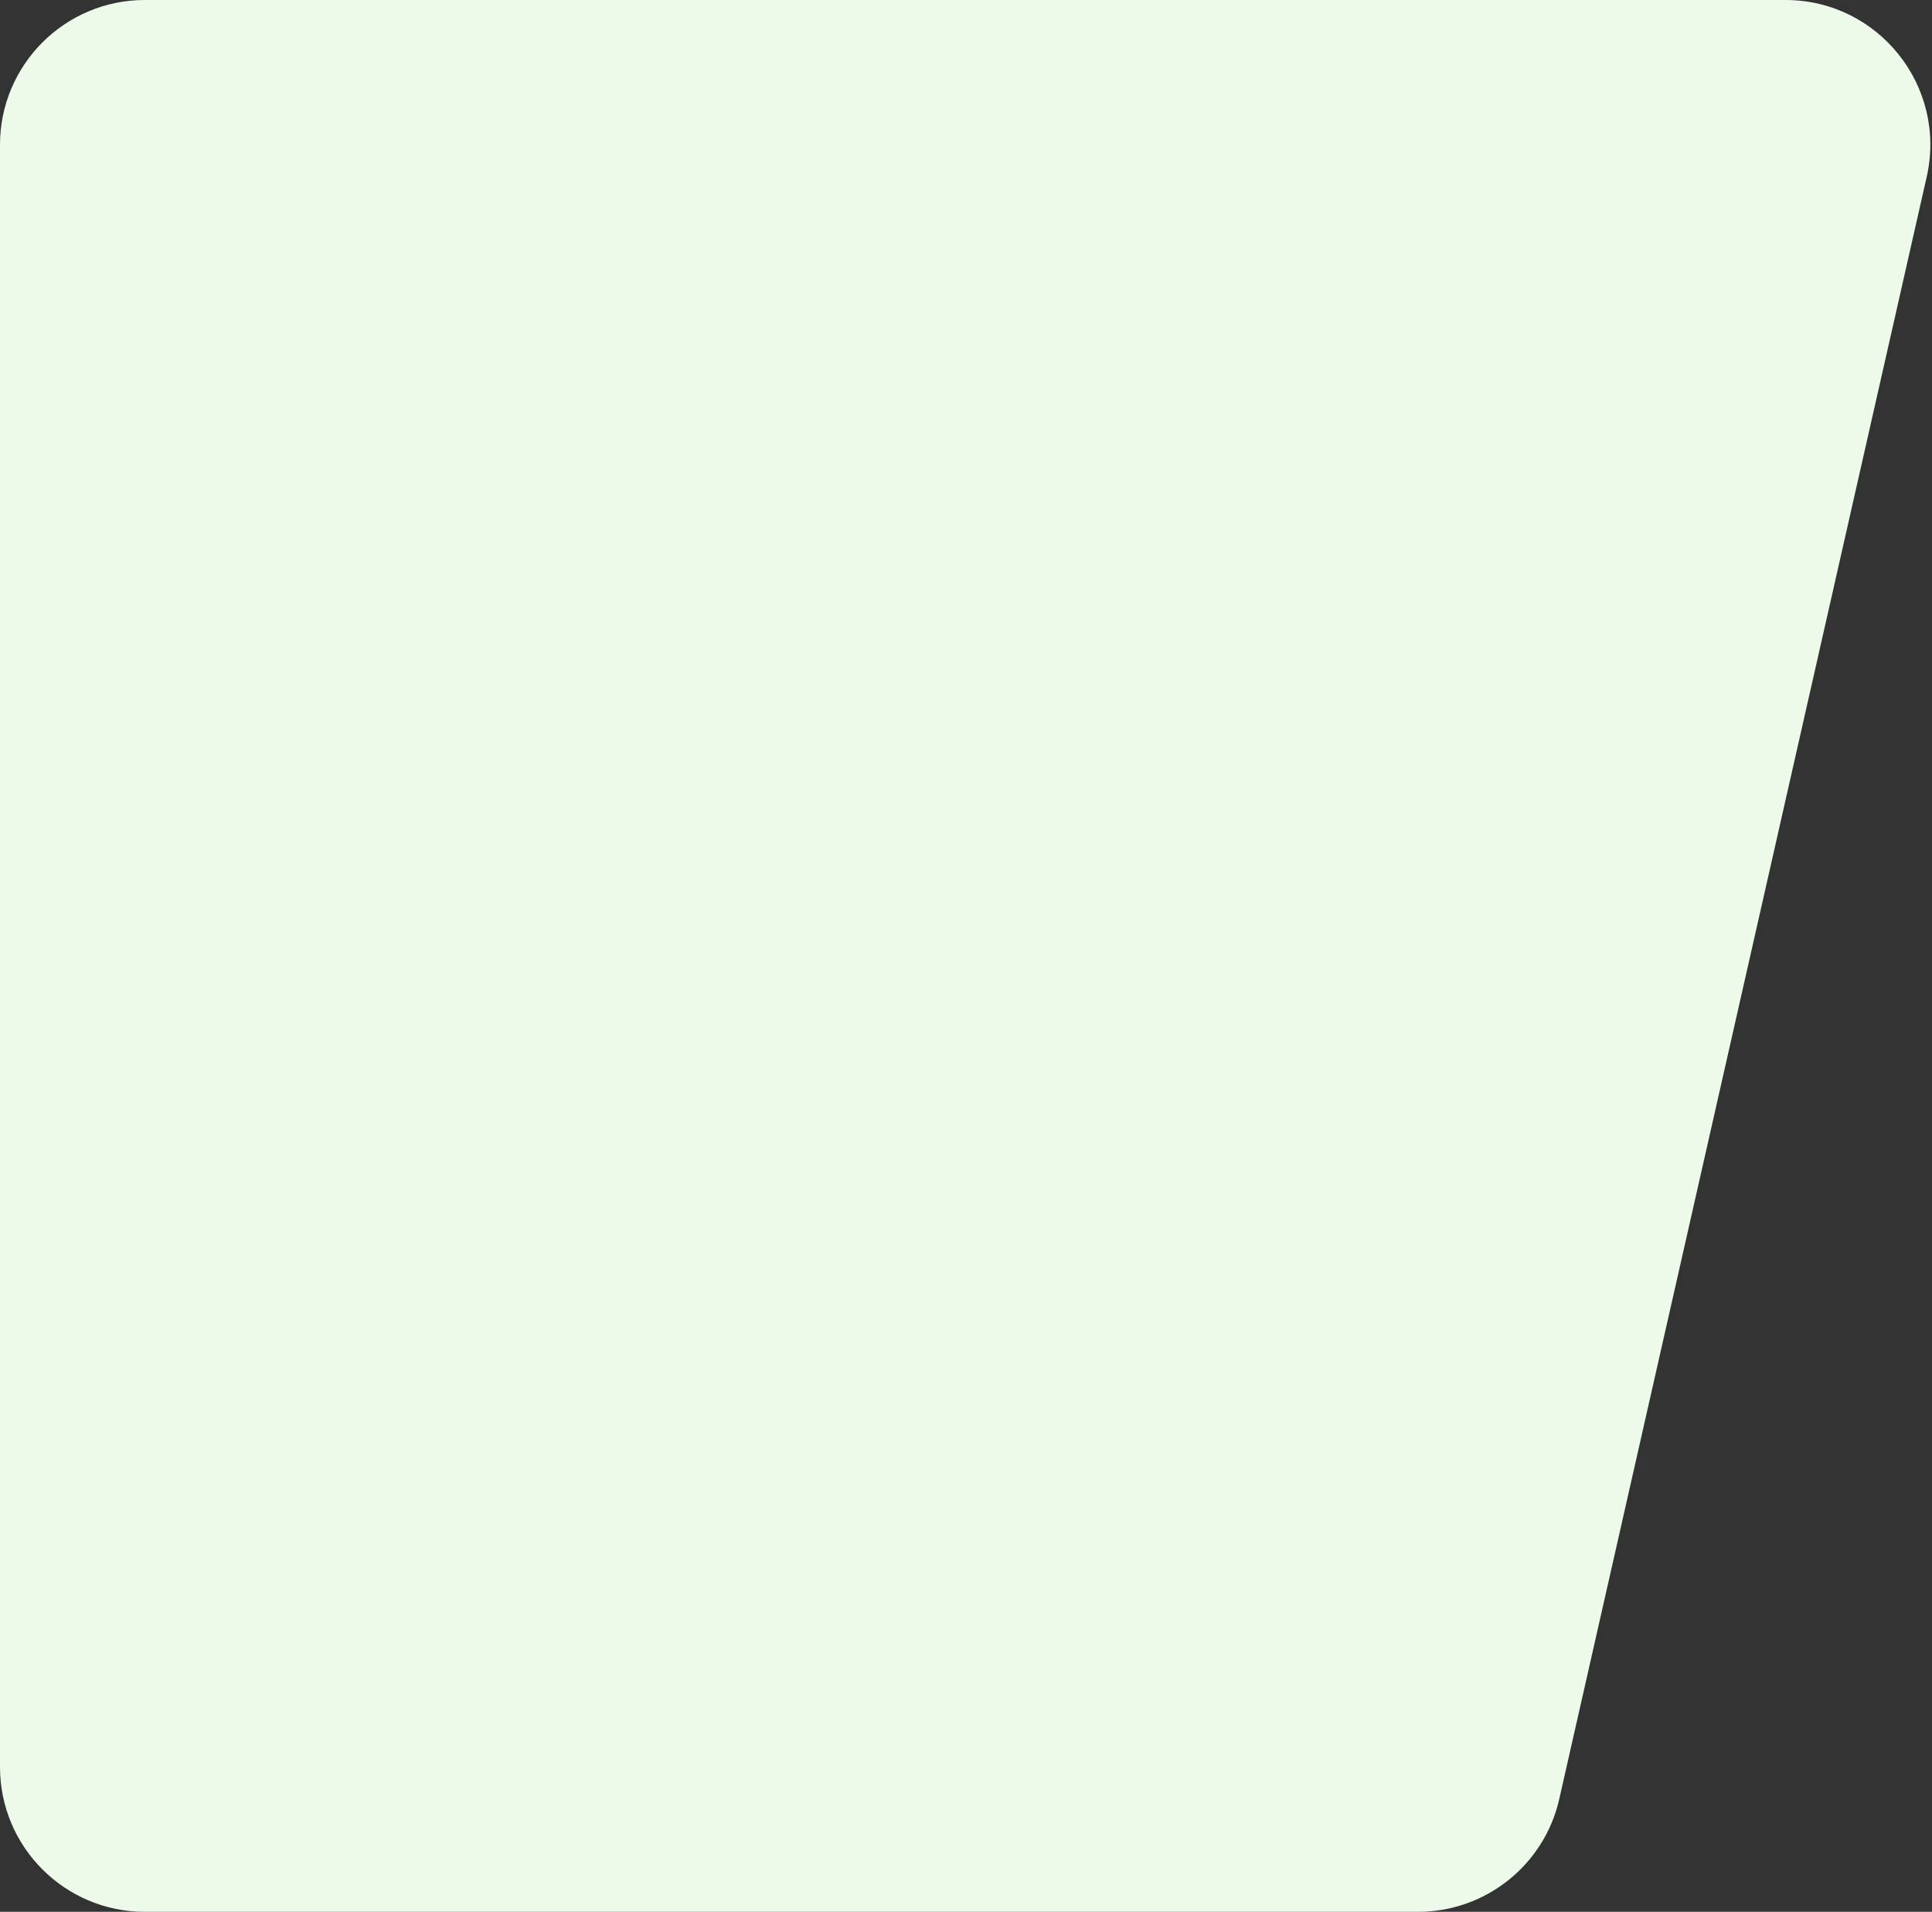 <svg width="667" height="660" viewBox="0 0 667 660" fill="none" xmlns="http://www.w3.org/2000/svg">
<rect x="0" y="0" width="667" height="660" fill="#333333" stroke="none"/>
<path d="M0 50C0 22.386 22.386 0 50 0H616.408C648.479 0 672.257 29.767 665.172 61.046L538.324 621.046C533.163 643.827 512.917 660 489.559 660H50C22.386 660 0 637.614 0 610V50Z" fill="#EDFAEA"/>
</svg>
